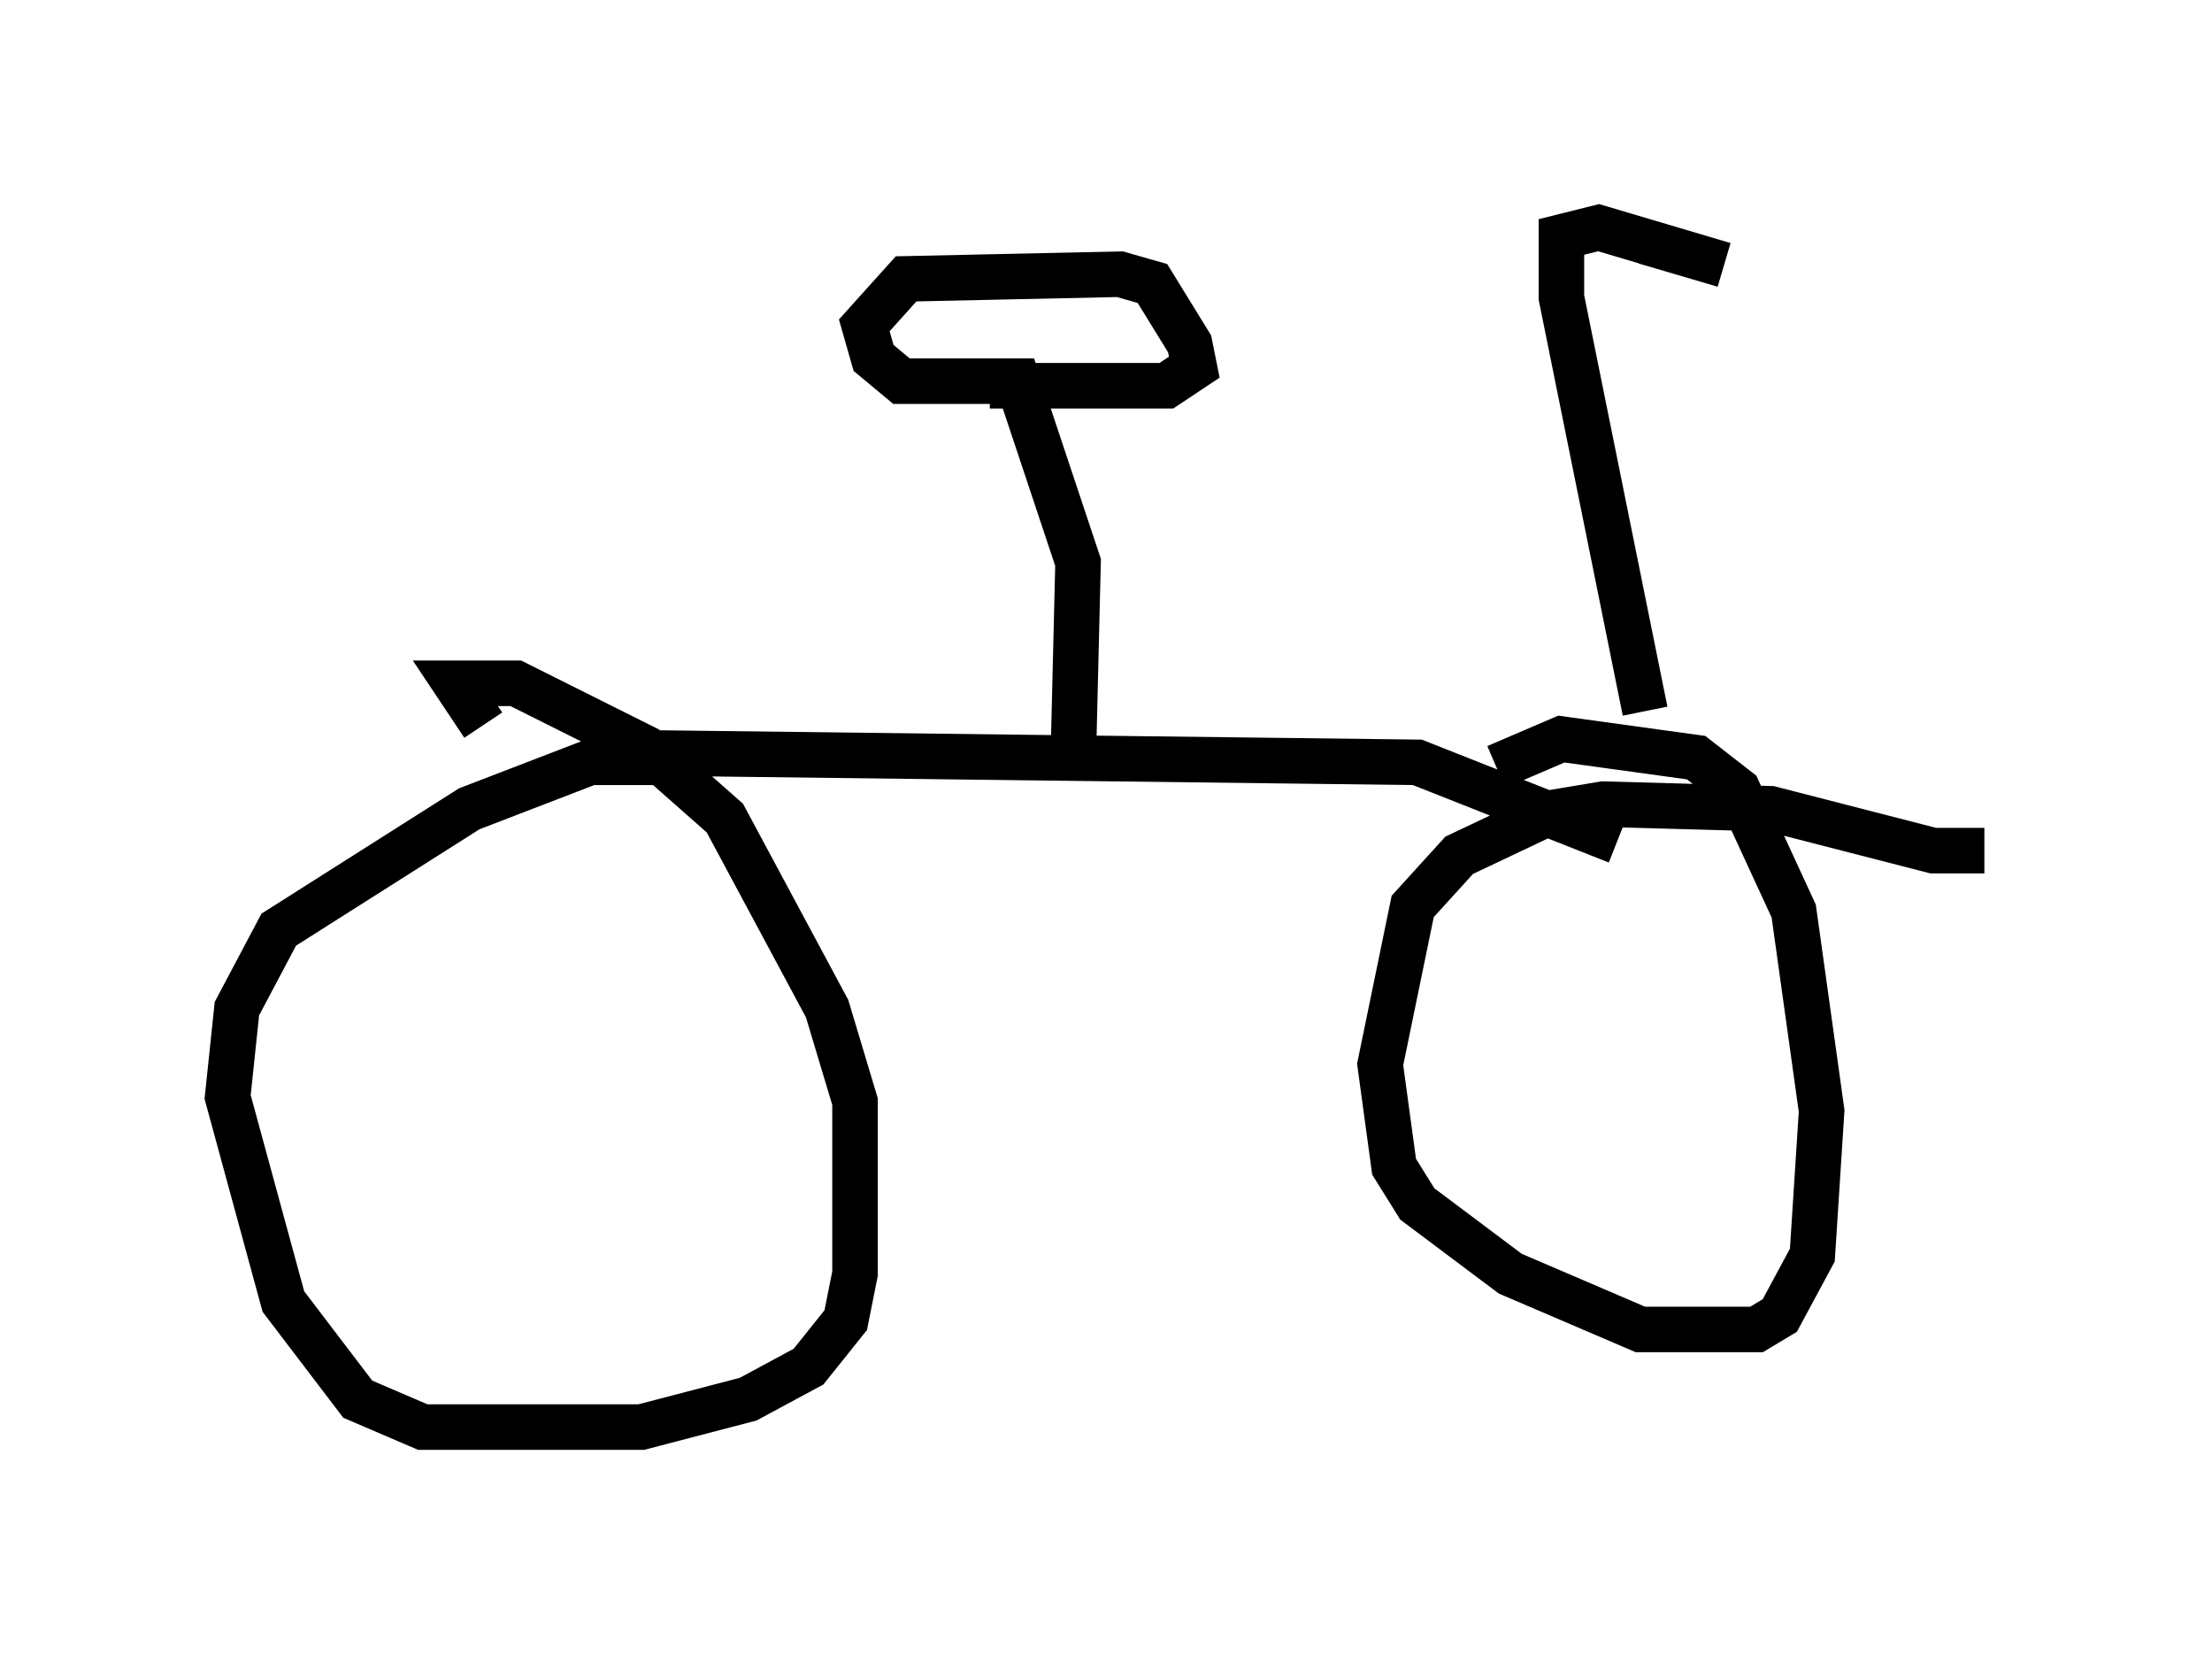 <?xml version="1.0" encoding="utf-8" ?>
<svg baseProfile="full" height="36.338" version="1.1" width="48.588" xmlns="http://www.w3.org/2000/svg" xmlns:ev="http://www.w3.org/2001/xml-events" xmlns:xlink="http://www.w3.org/1999/xlink"><defs /><rect fill="white" height="36.338" width="48.588" x="0" y="0" /><path d="M15.719, 17.148 m-0.919, -0.408 l-1.838, 0.0 -2.654, 1.021 l-4.185, 2.654 -0.919, 1.735 l-0.204, 1.94 1.225, 4.492 l1.633, 2.144 1.429, 0.613 l4.798, 0.0 2.348, -0.613 l1.327, -0.715 0.817, -1.021 l0.204, -1.021 0.0, -3.777 l-0.613, -2.042 -2.246, -4.185 l-1.735, -1.531 -2.858, -1.429 l-1.327, 0.0 0.613, 0.919 m32.973, 2.756 l-1.123, 0.0 -3.573, -0.919 l-3.675, -0.102 -1.225, 0.204 l-1.94, 0.919 -1.021, 1.123 l-0.715, 3.471 0.306, 2.246 l0.51, 0.817 2.042, 1.531 l2.858, 1.225 2.552, 0.0 l0.51, -0.306 0.715, -1.327 l0.204, -3.165 -0.613, -4.39 l-1.225, -2.654 -0.919, -0.715 l-2.96, -0.408 -1.429, 0.613 m-18.375, -0.306 l16.64, 0.204 4.39, 1.735 m-11.944, -1.94 l0.102, -4.185 -1.327, -3.981 l-2.552, 0.0 -0.613, -0.51 l-0.204, -0.715 0.919, -1.021 l4.696, -0.102 0.715, 0.204 l0.817, 1.327 0.102, 0.51 l-0.613, 0.408 -3.879, 0.0 m14.394, 7.146 l-1.838, -9.086 0.0, -1.327 l0.817, -0.204 2.756, 0.817 l-1.735, -0.51 " fill="none" stroke="black" stroke-width="1" /></svg>